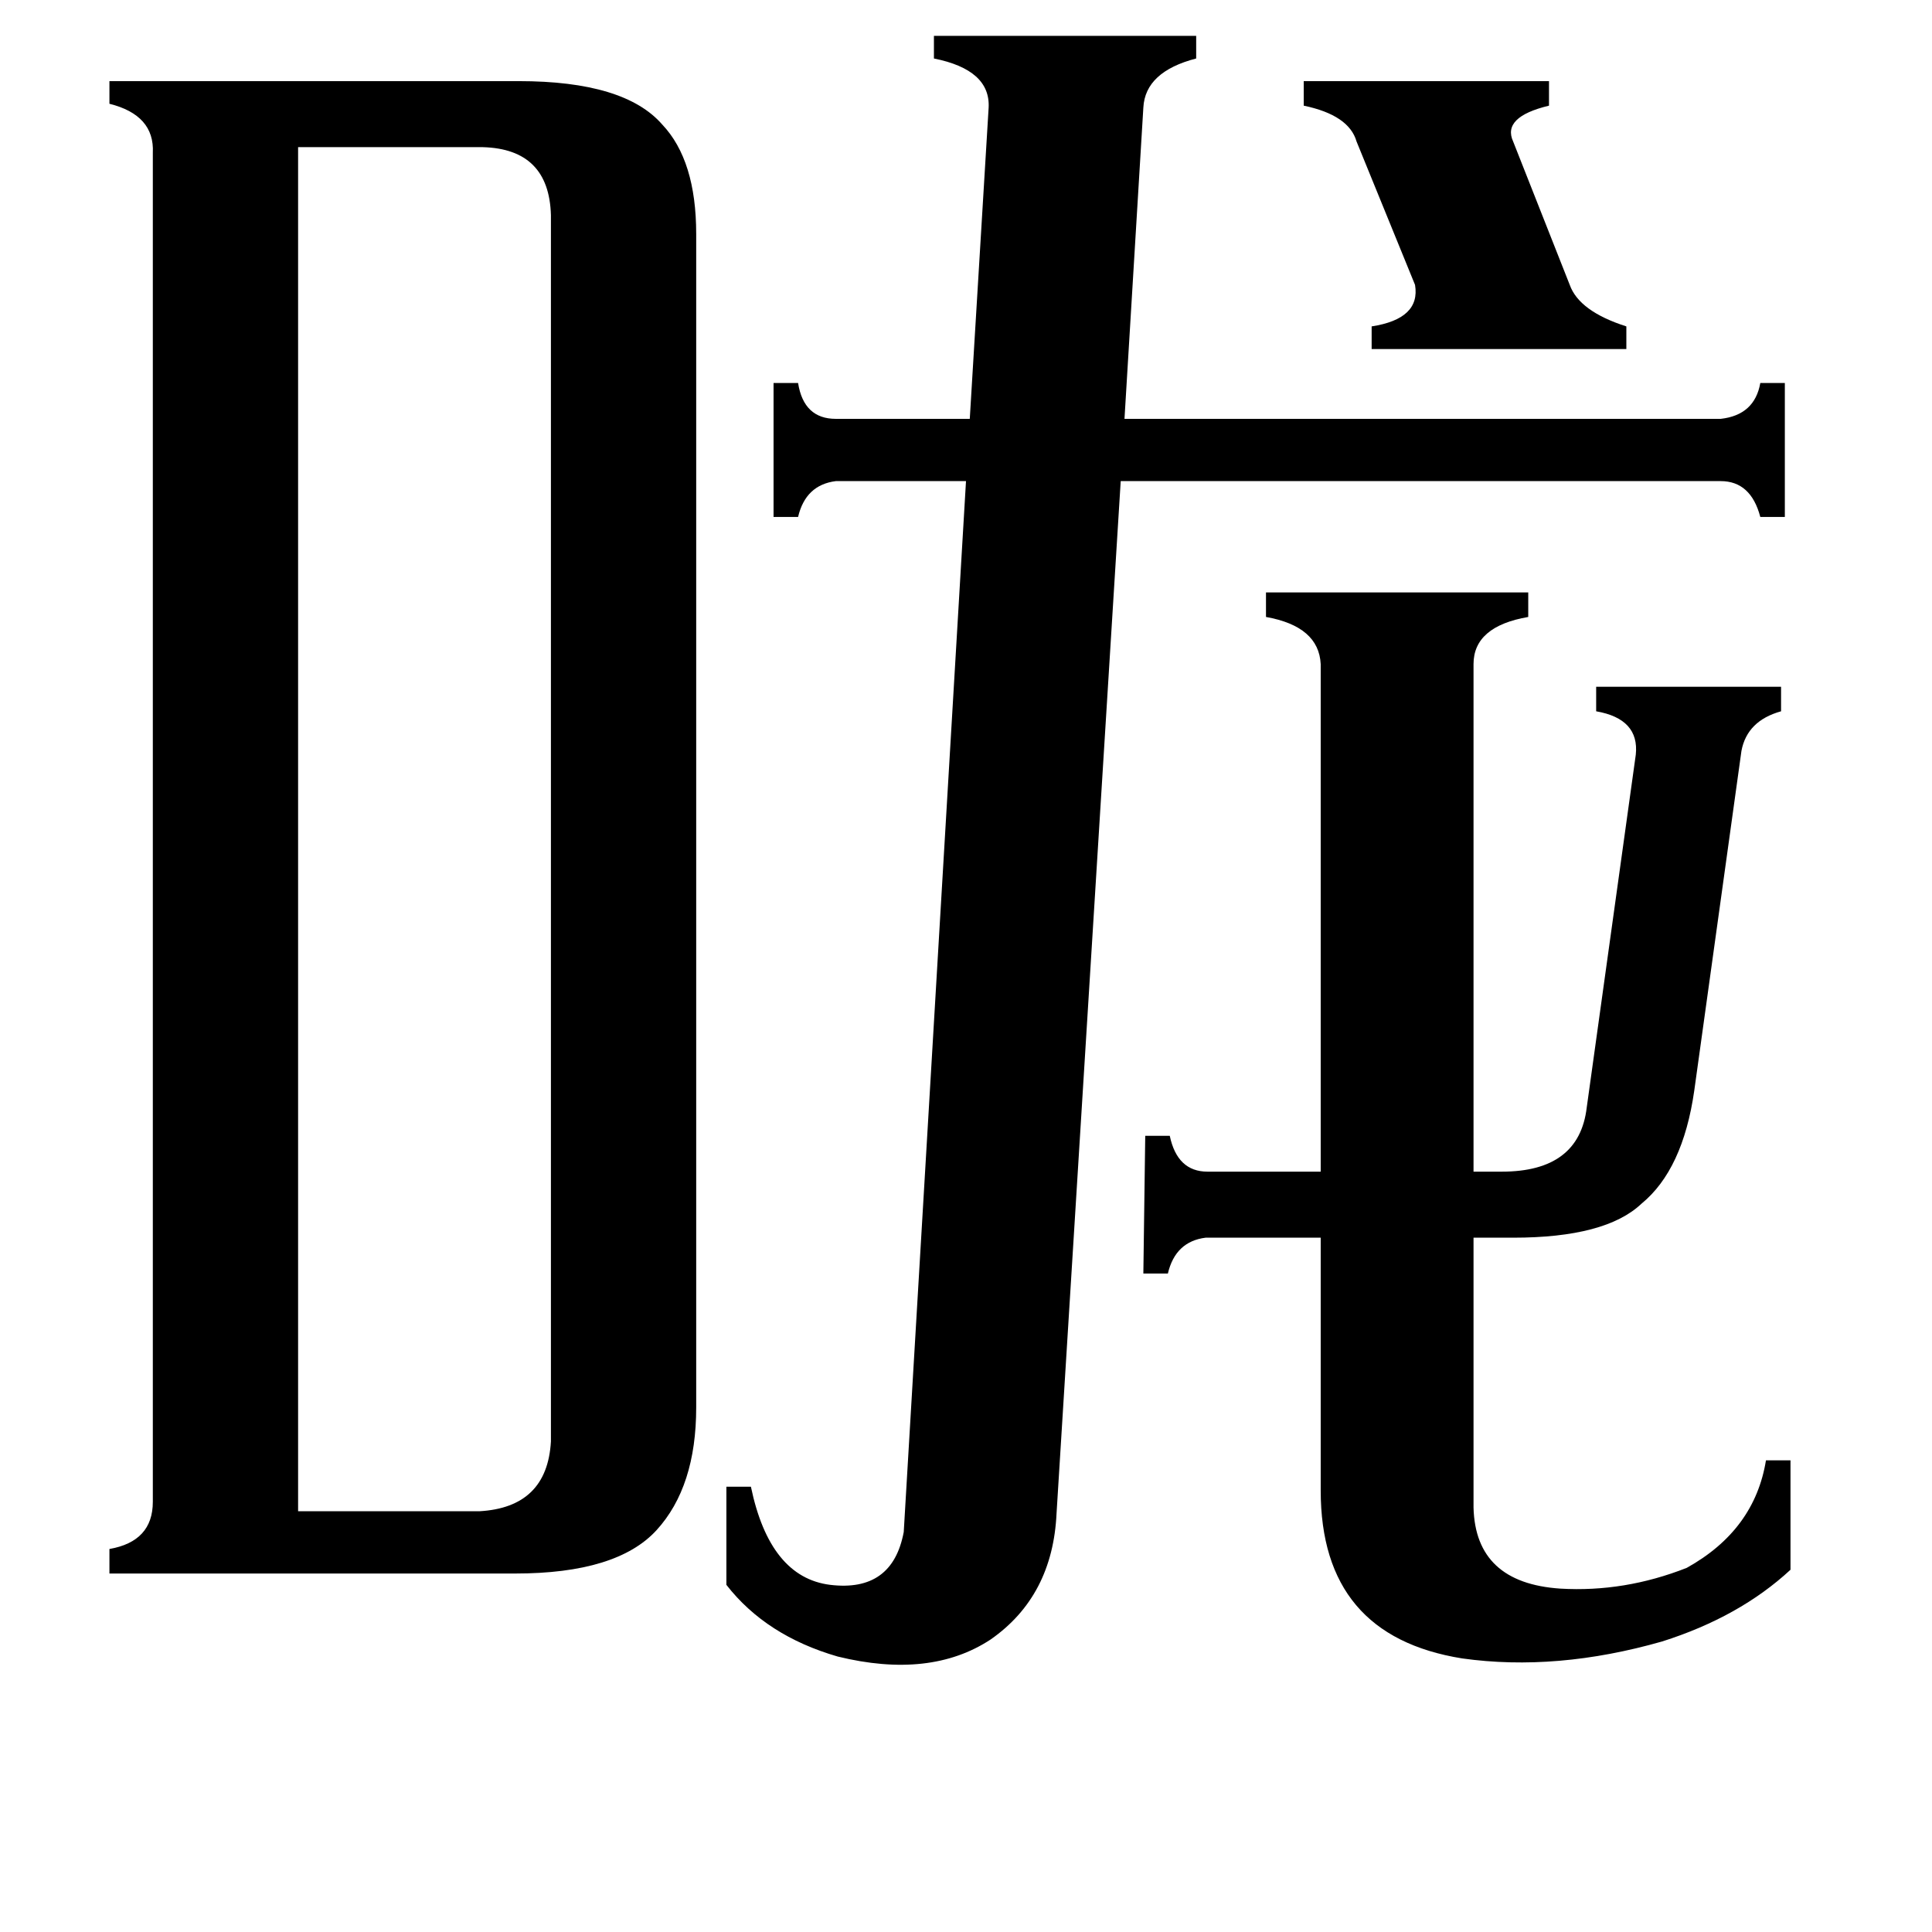 <svg xmlns="http://www.w3.org/2000/svg" viewBox="0 -800 1024 1024">
	<path fill="#000000" d="M691 -757H821V-744Q796 -738 802 -725L832 -649Q837 -635 862 -627V-615H727V-627Q753 -631 750 -649L719 -725Q715 -739 691 -744ZM781 -1Q782 39 827 42Q861 44 894 31Q930 11 936 -26H949V32Q922 57 881 70Q825 86 775 79Q700 67 700 -10V-144H639Q623 -142 619 -125H606L607 -198H620Q624 -179 640 -179H700V-448Q699 -468 671 -473V-486H810V-473Q781 -468 781 -448V-179H796Q837 -179 841 -213L867 -400Q869 -419 846 -423V-436H944V-423Q926 -418 923 -402L898 -222Q892 -180 870 -162Q851 -144 802 -144H781ZM524 -743Q525 -763 495 -769V-781H634V-769Q607 -762 606 -743L596 -578H912Q930 -580 933 -597H946V-526H933Q928 -545 912 -545H594L560 2Q558 46 525 69Q493 90 444 78Q406 67 385 40V-12H398Q408 36 440 40Q473 44 479 12L512 -545H443Q427 -543 423 -526H410V-597H423Q426 -578 443 -578H514ZM158 1H254Q290 -1 292 -36V-686Q291 -721 256 -722H158ZM81 -719Q82 -739 58 -745V-757H275Q331 -757 351 -734Q369 -715 369 -676V-54Q369 -12 348 11Q327 34 273 34H58V21Q81 17 81 -4Z"/>
</svg>